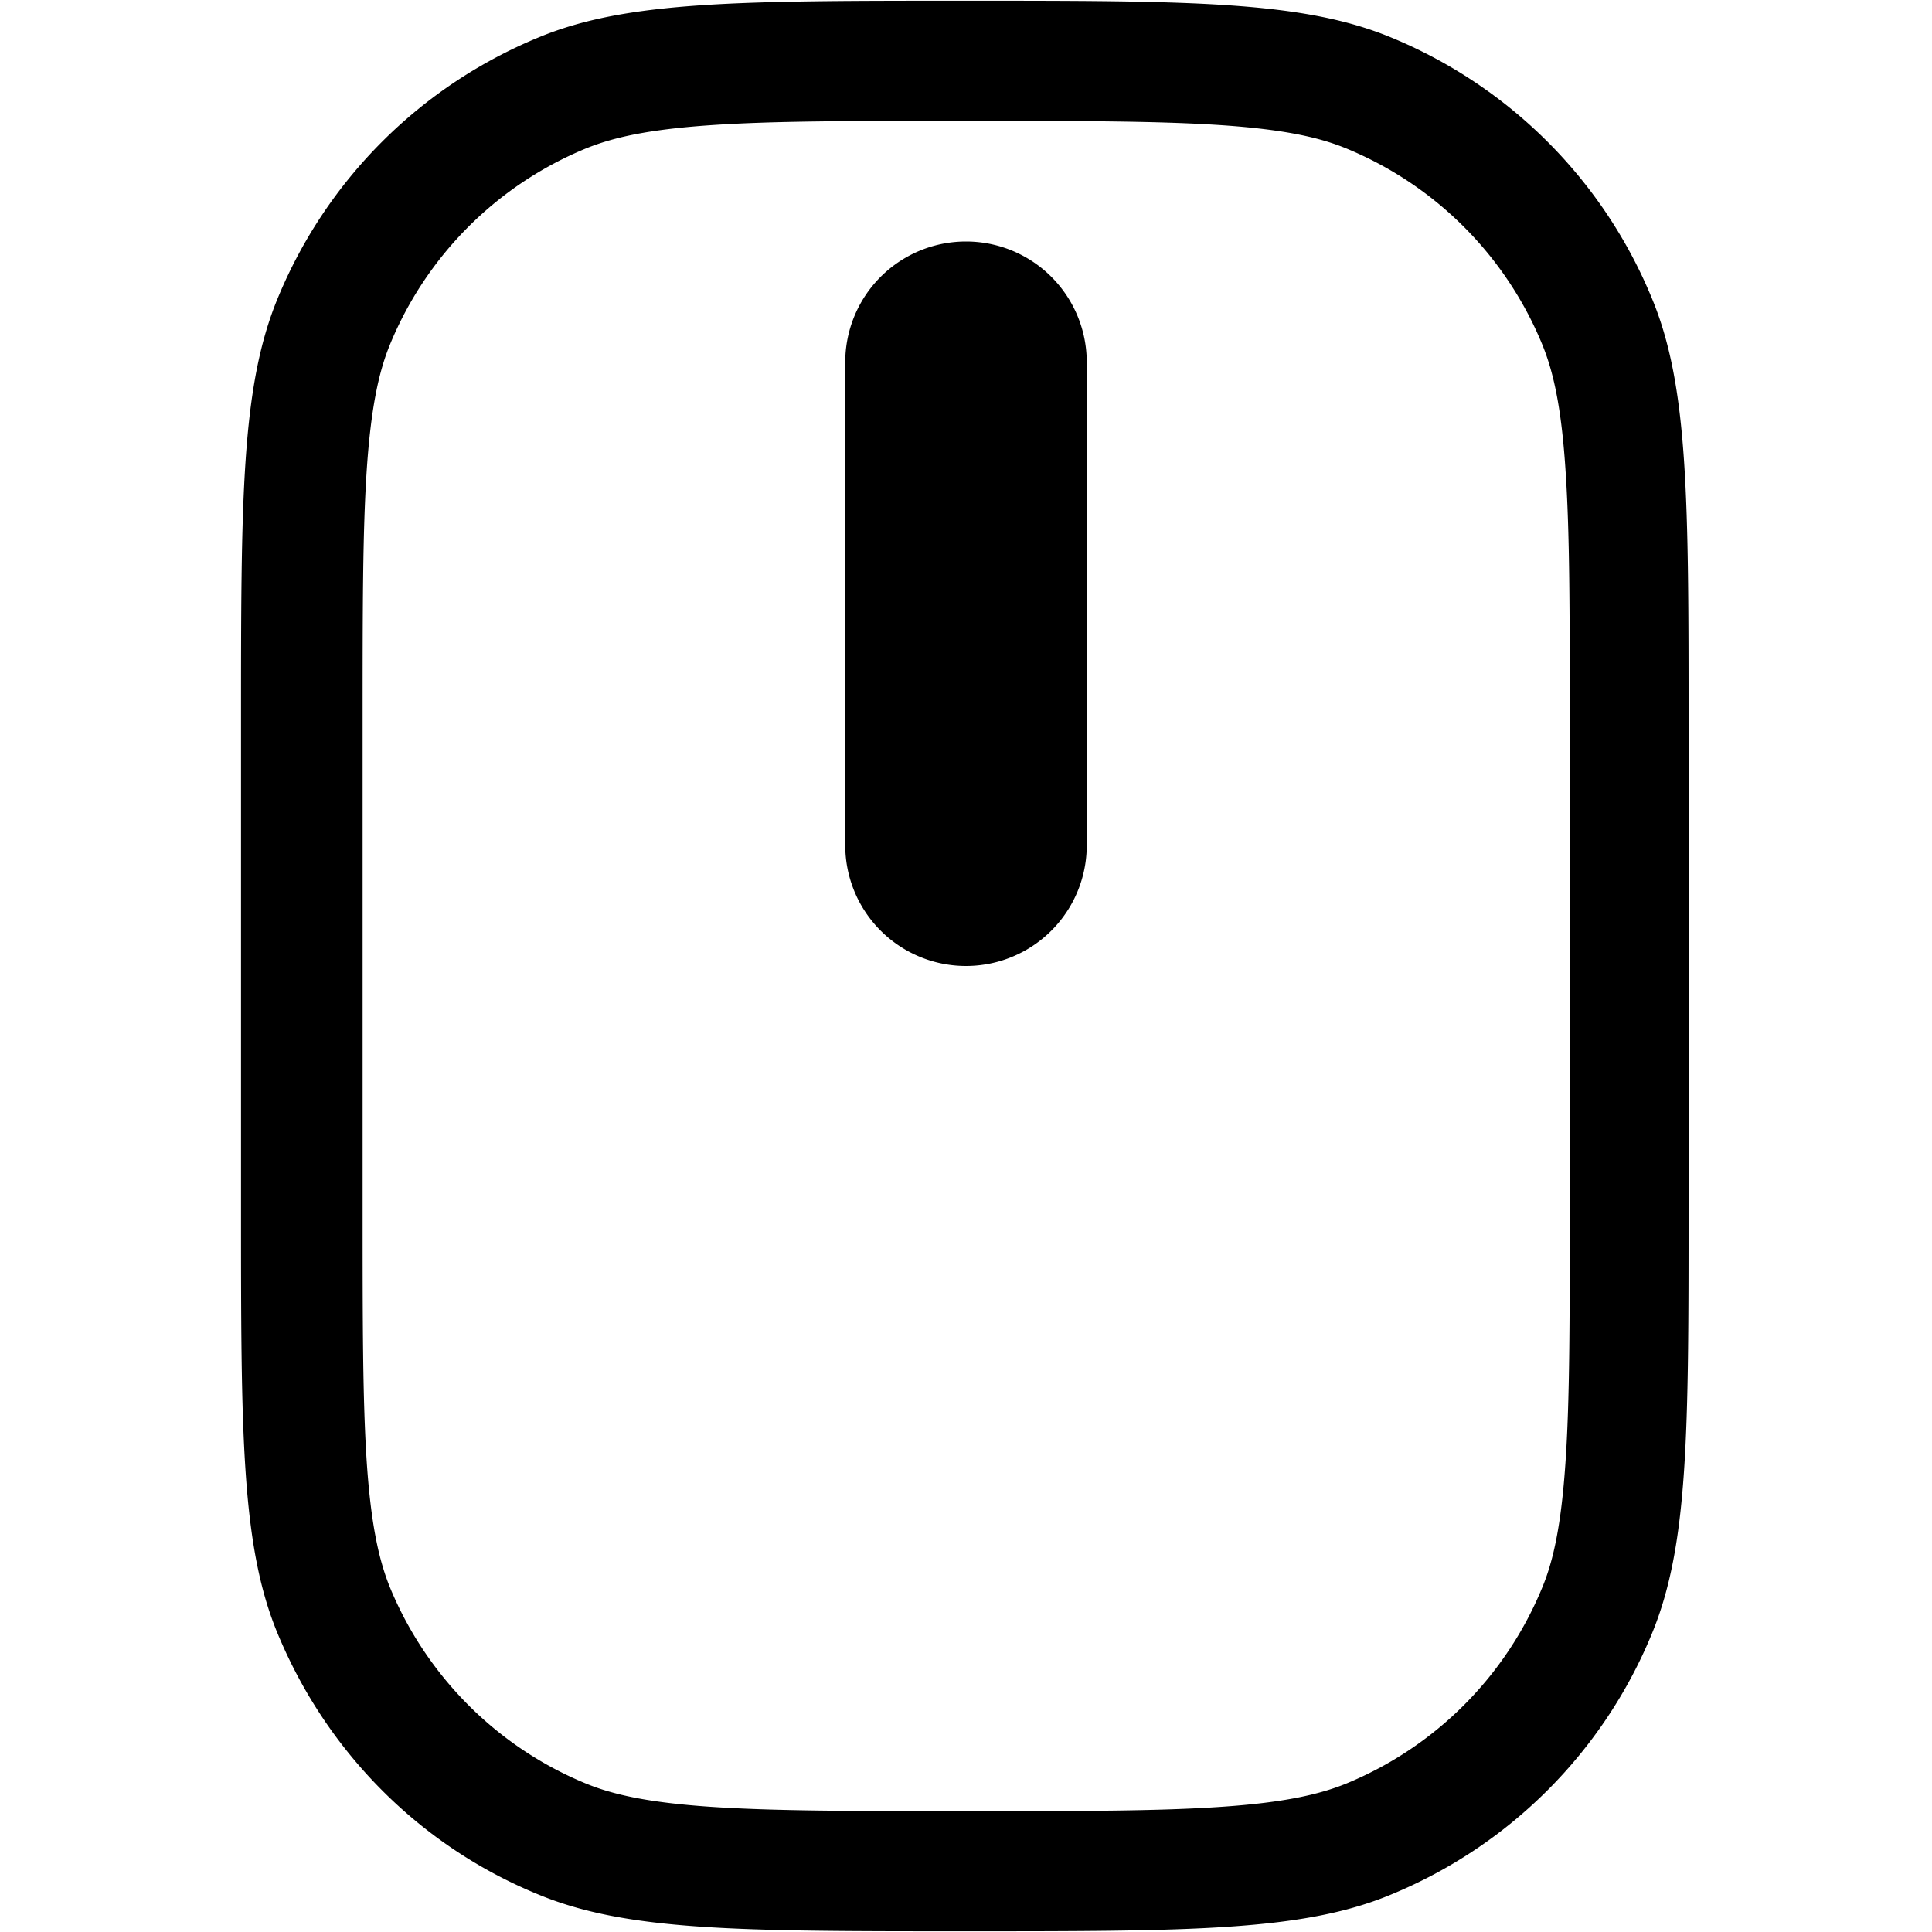 <svg xmlns="http://www.w3.org/2000/svg" xmlns:xlink="http://www.w3.org/1999/xlink" width="16" height="16" viewBox="0 0 16 16"><path fill="currentColor" fill-rule="evenodd" d="M13 10V6c0-.946 0-1.6-.036-2.12c-.034-.507-.099-.802-.193-1.03a2.98 2.98 0 0 0-1.62-1.62c-.225-.093-.52-.158-1.03-.193c-.516-.035-1.18-.036-2.12-.036s-1.6 0-2.12.036c-.507.035-.802.1-1.03.193a2.98 2.98 0 0 0-1.62 1.62c-.093.225-.158.521-.193 1.03c-.035.516-.035 1.17-.035 2.12v4c0 .946 0 1.6.035 2.12c.035.507.1.802.193 1.03c.304.735.89 1.32 1.62 1.62c.225.093.521.158 1.03.193c.516.035 1.17.036 2.12.036s1.6 0 2.12-.036c.507-.035.802-.1 1.03-.193a2.98 2.98 0 0 0 1.62-1.62c.094-.225.158-.521.193-1.03C13 11.604 13 10.94 13 10M2.3 2.47c-.304.735-.304 1.67-.304 3.53v4c0 1.86 0 2.8.304 3.53c.406.98 1.18 1.76 2.16 2.16c.735.304 1.67.304 3.53.304s2.8 0 3.53-.304a3.97 3.97 0 0 0 2.16-2.16c.304-.735.304-1.67.304-3.53V6c0-1.86 0-2.8-.304-3.53A3.97 3.97 0 0 0 11.52.31C10.785.006 9.85.006 7.99.006s-2.8 0-3.53.304A3.97 3.97 0 0 0 2.3 2.47" clip-rule="evenodd"/><path fill="currentColor" d="M7 3a1 1 0 0 1 2 0v4a1 1 0 0 1-2 0z"/></svg>